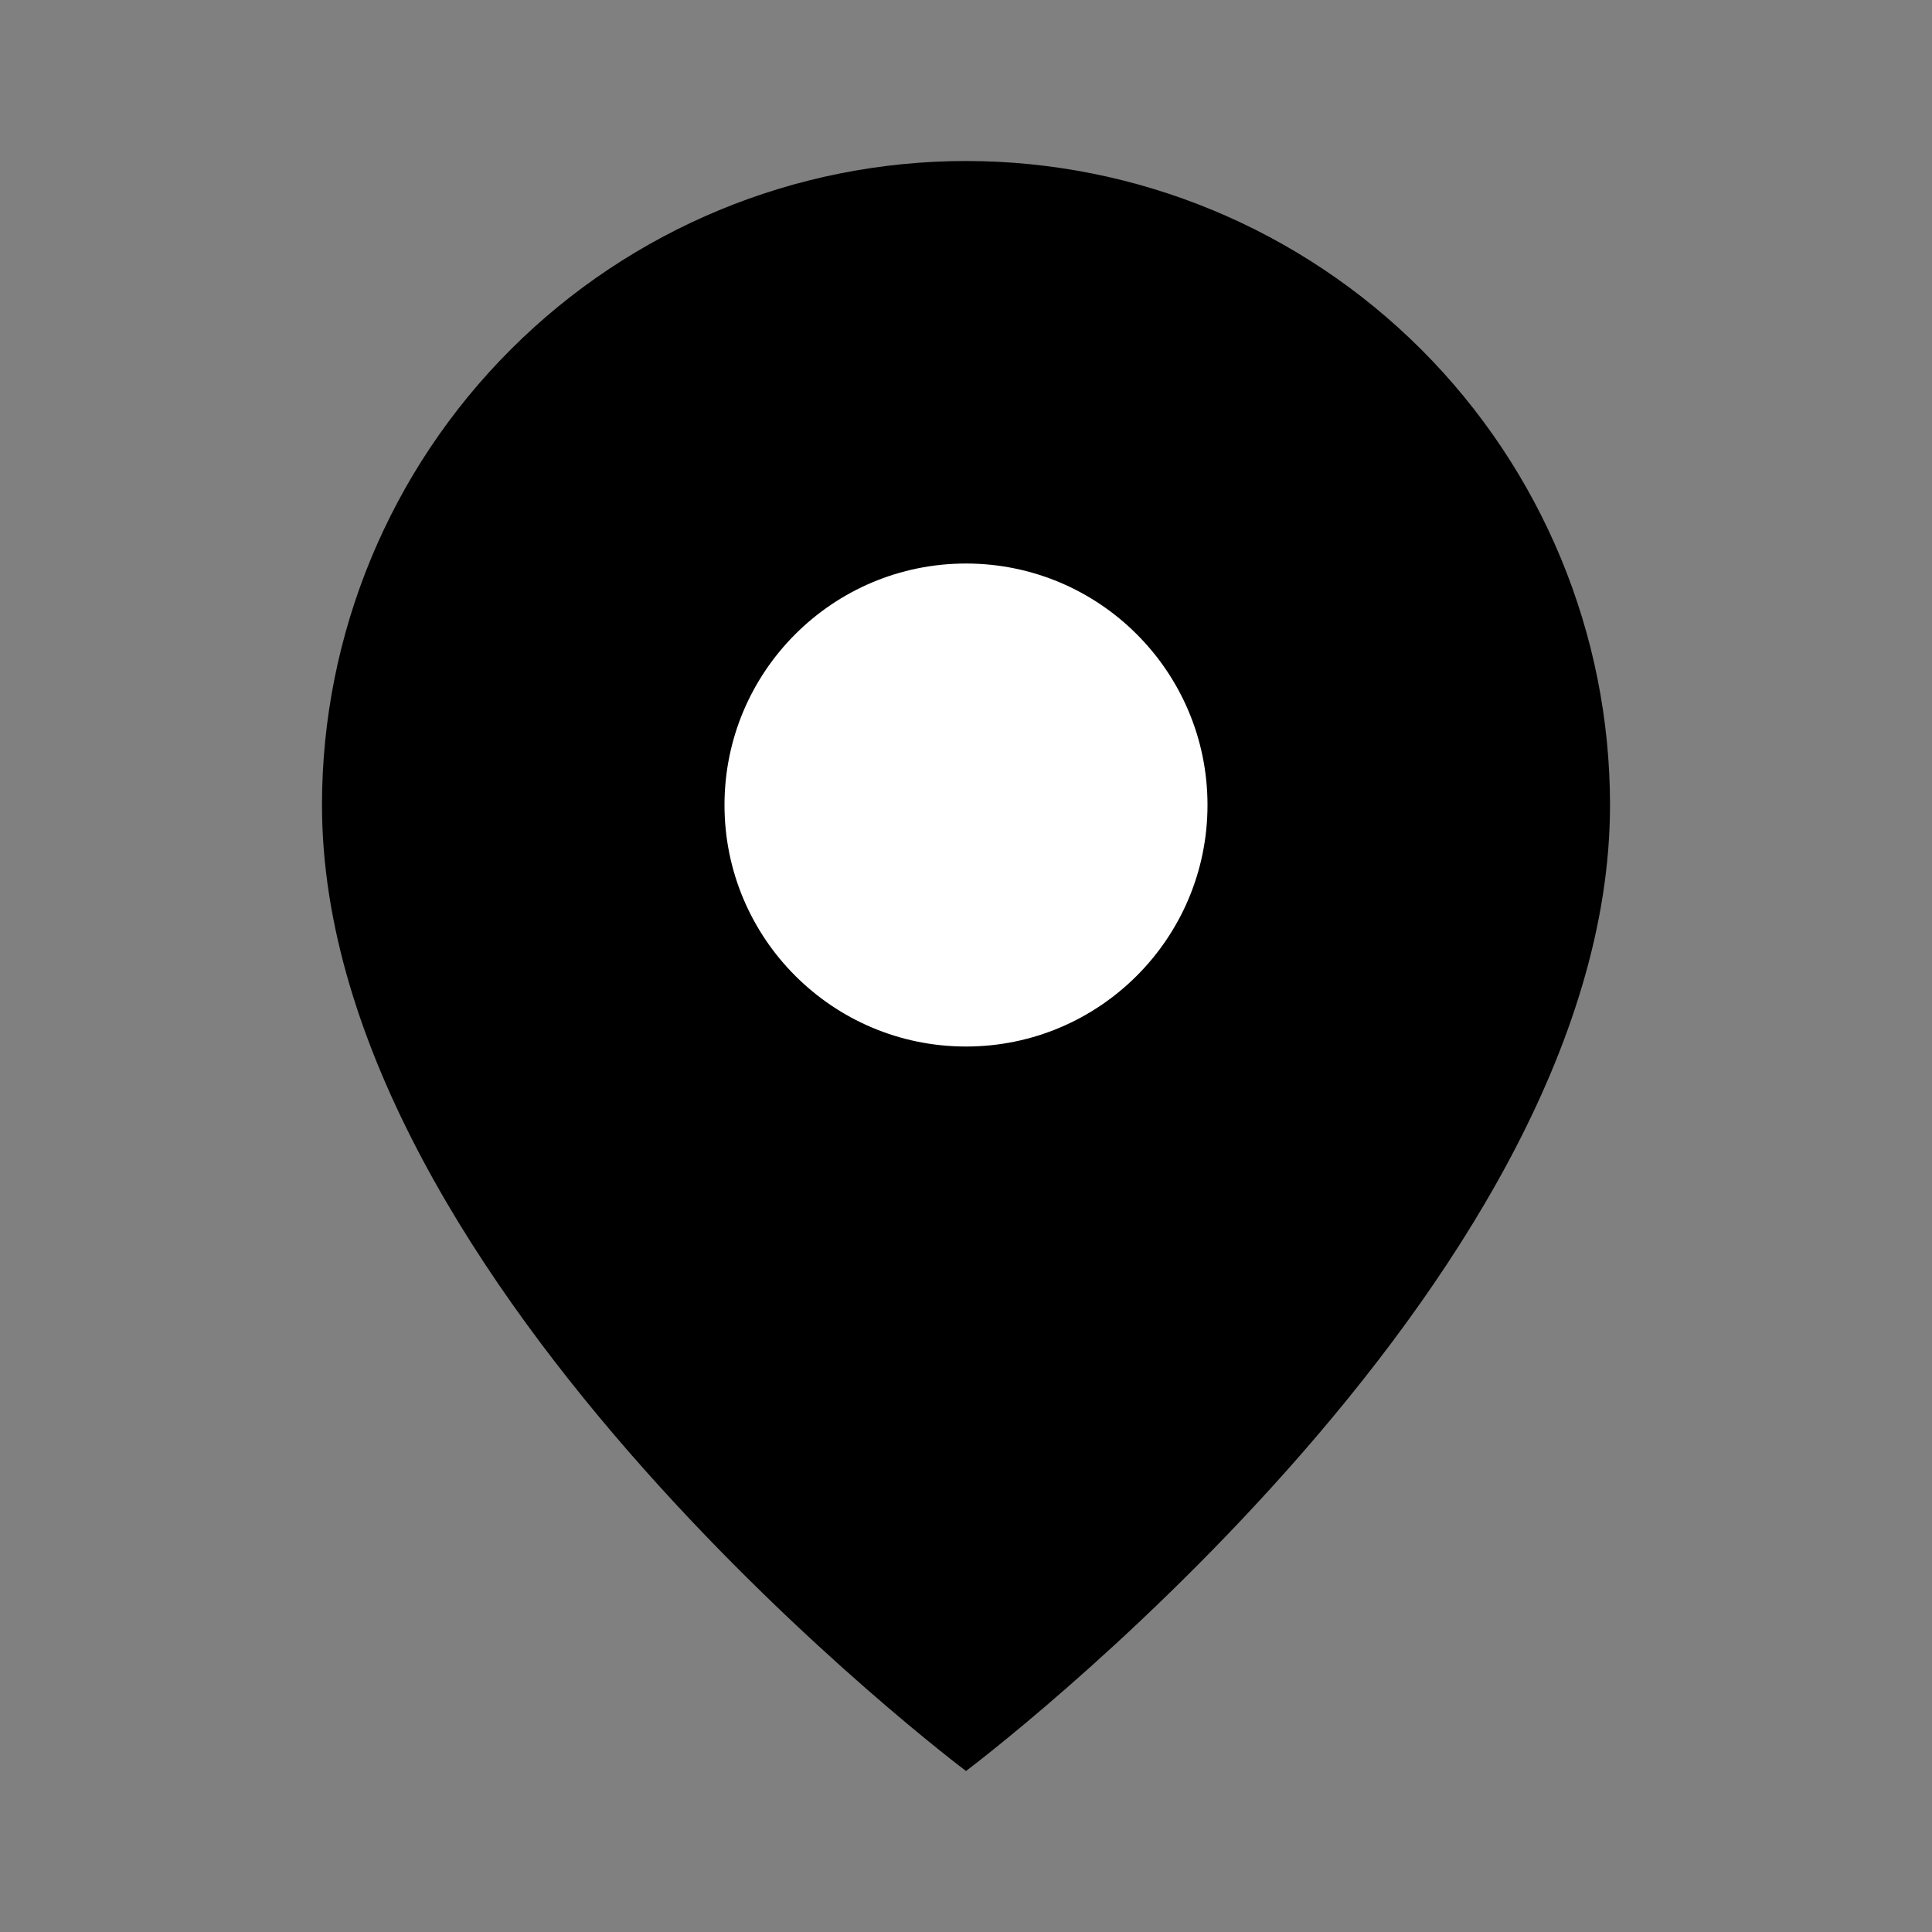 <svg width="50" height="50" viewBox="0 0 50 50" fill="none" xmlns="http://www.w3.org/2000/svg">
<rect x="0" y="0" width="50" height="50" fill="#808080" stroke="none"/>
<path d="M41.667 20.833C41.667 33.333 25 45.833 25 45.833C25 45.833 8.333 33.333 8.333 20.833C8.333 16.413 10.089 12.174 13.215 9.048C16.34 5.922 20.58 4.167 25 4.167C29.42 4.167 33.659 5.922 36.785 9.048C39.911 12.174 41.667 16.413 41.667 20.833Z" fill="black"/>
<path d="M25 27.084C28.452 27.084 31.25 24.285 31.25 20.834C31.25 17.382 28.452 14.584 25 14.584C21.548 14.584 18.75 17.382 18.75 20.834C18.75 24.285 21.548 27.084 25 27.084Z" fill="white"/>
</svg>
